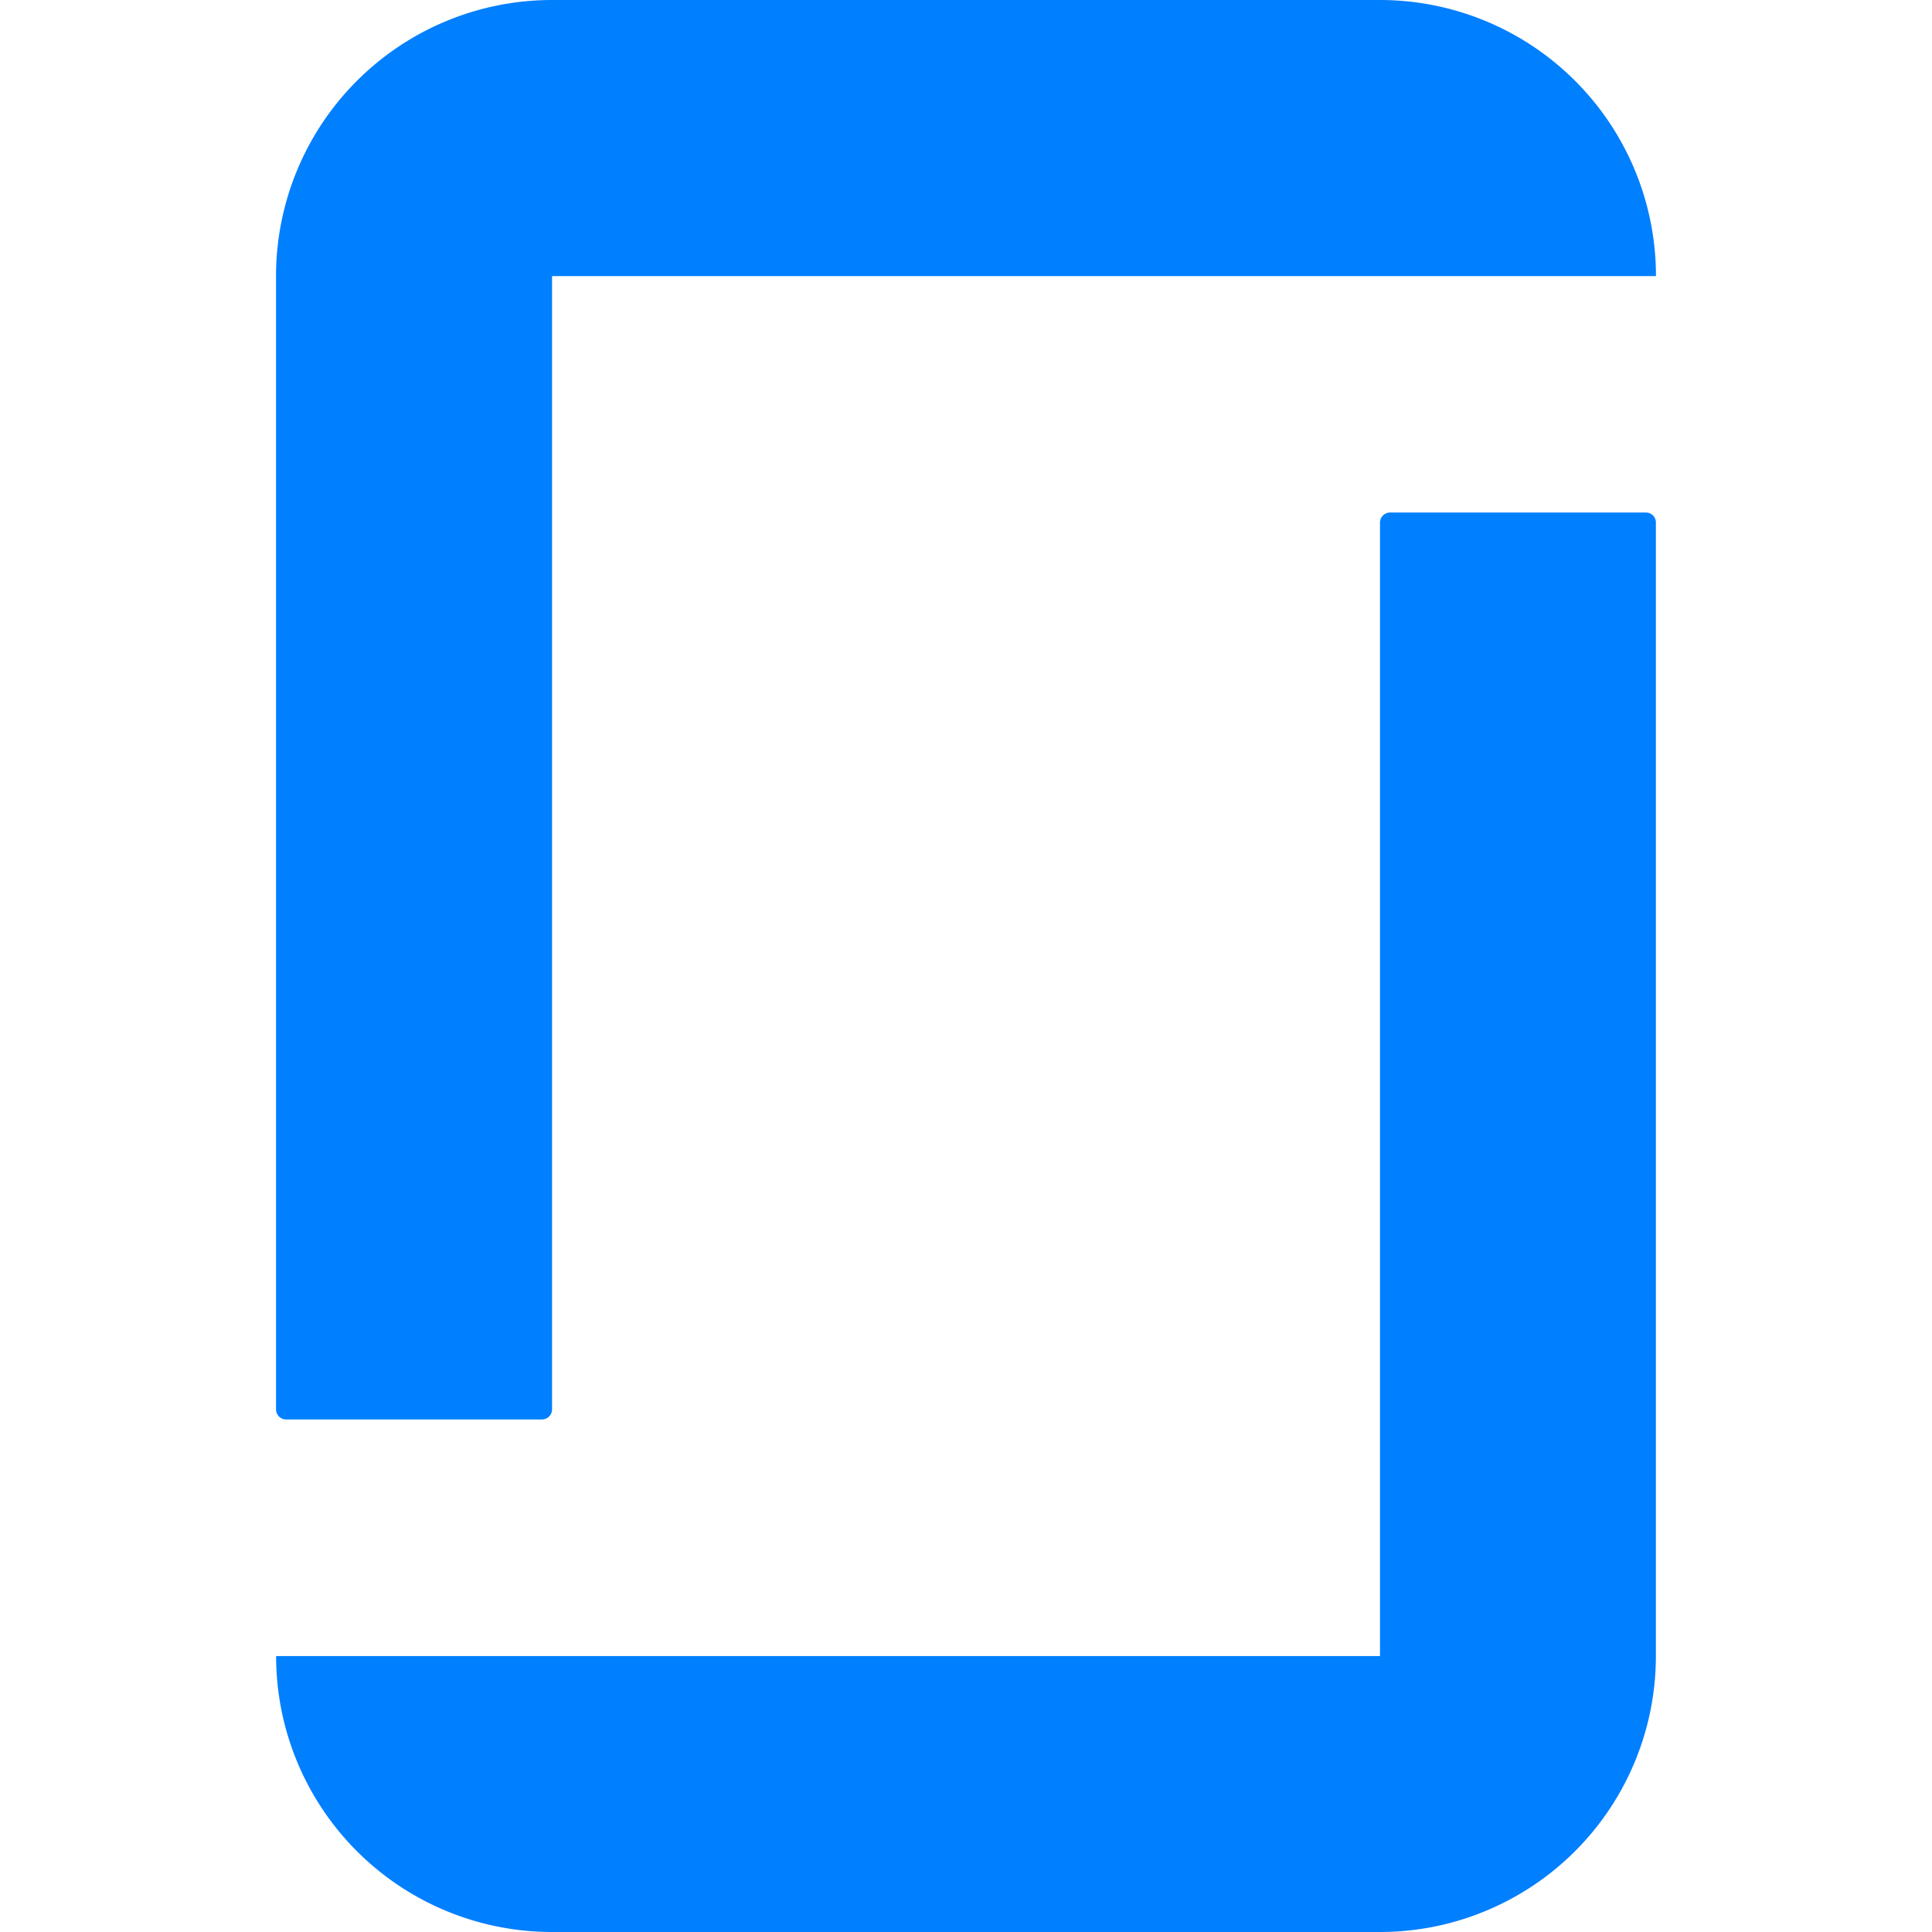 <?xml version="1.0" standalone="no"?><!DOCTYPE svg PUBLIC "-//W3C//DTD SVG 1.1//EN" "http://www.w3.org/Graphics/SVG/1.1/DTD/svg11.dtd"><svg t="1562523380255" class="icon" viewBox="0 0 1024 1024" version="1.1" xmlns="http://www.w3.org/2000/svg" p-id="927" xmlns:xlink="http://www.w3.org/1999/xlink" width="200" height="200"><defs><style type="text/css"></style></defs><path d="M731.477 877.739H146.347A146.219 146.219 0 0 0 292.523 1024h438.869a146.261 146.261 0 0 0 146.261-146.261V276.992a5.248 5.248 0 0 0-5.291-5.333h-135.68a5.333 5.333 0 0 0-5.248 5.376v600.747z m0-877.739a146.304 146.304 0 0 1 146.219 146.347H292.608v600.661a5.376 5.376 0 0 1-5.333 5.333H151.637a5.333 5.333 0 0 1-5.333-5.333V146.261A146.304 146.304 0 0 1 292.523 0h438.912" fill="#007fff" p-id="928"></path></svg>